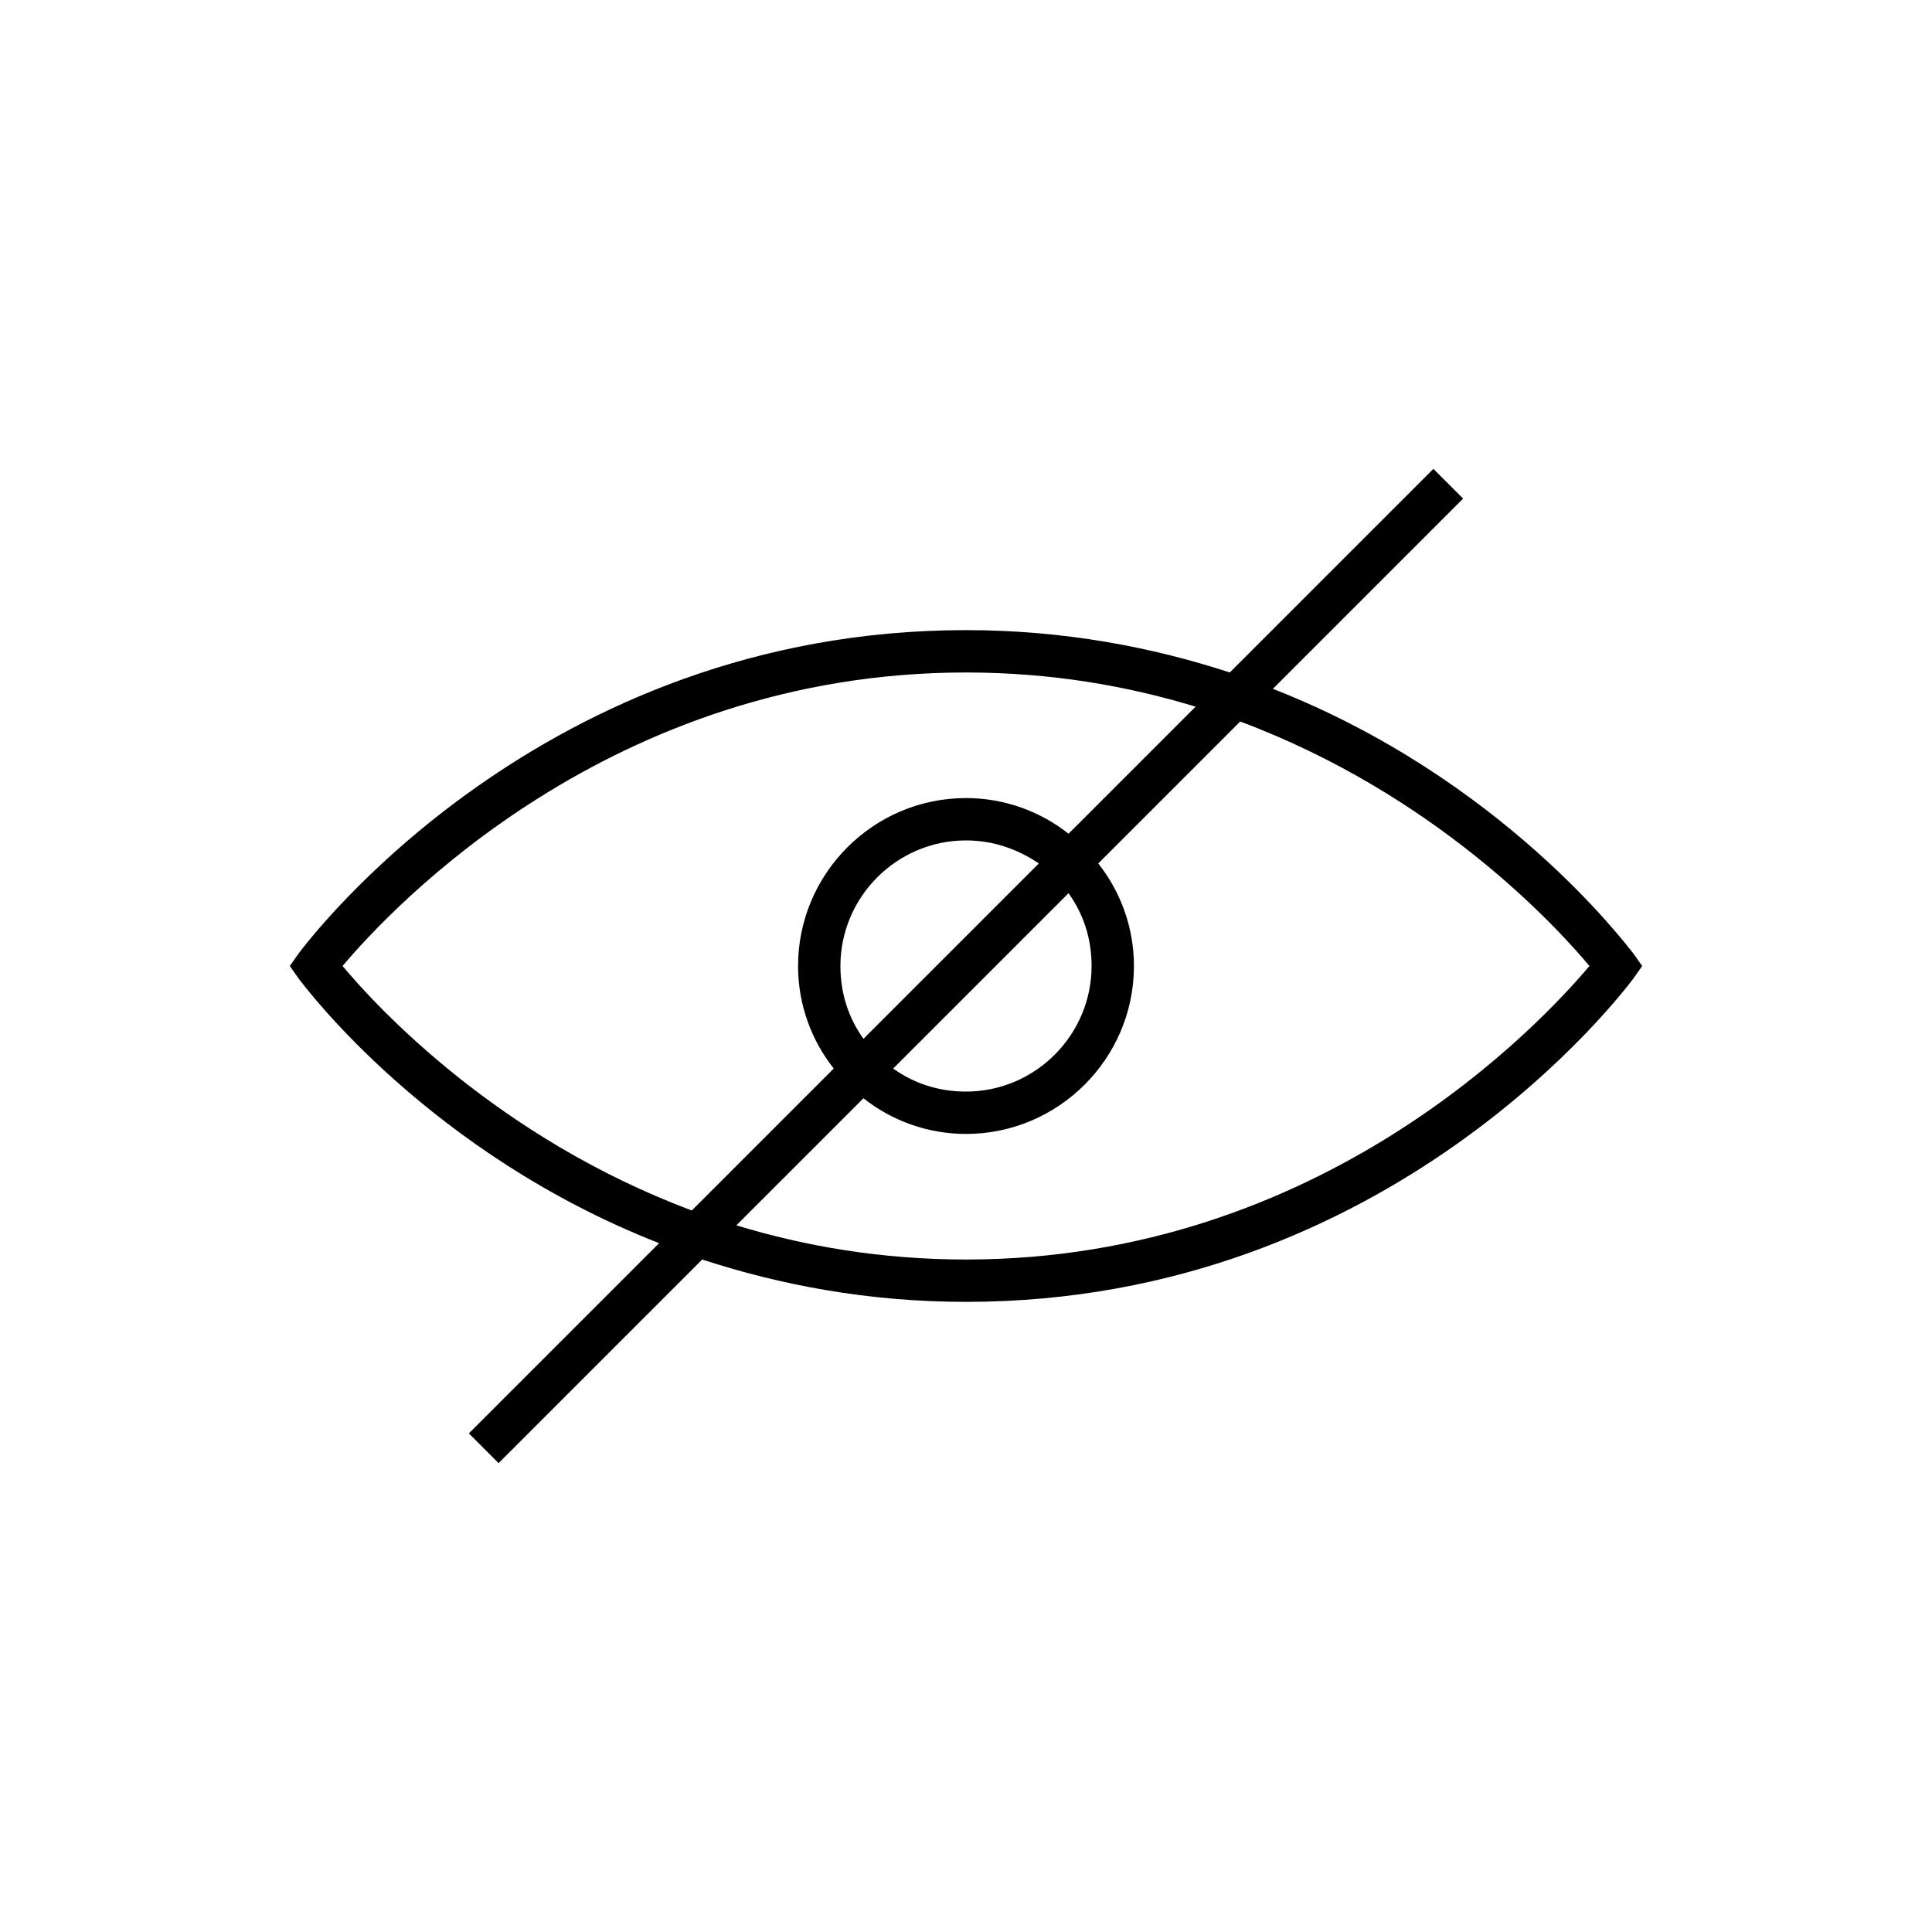<?xml version="1.0" encoding="UTF-8"?>
<!DOCTYPE svg PUBLIC "-//W3C//DTD SVG 1.1//EN" "http://www.w3.org/Graphics/SVG/1.1/DTD/svg11.dtd">
<!-- Creator: CorelDRAW X7 -->
<svg xmlns="http://www.w3.org/2000/svg" xml:space="preserve" width="100%" height="100%" version="1.1" style="shape-rendering:geometricPrecision; text-rendering:geometricPrecision; image-rendering:optimizeQuality; fill-rule:evenodd; clip-rule:evenodd"
viewBox="0 0 2600 2600"
 xmlns:xlink="http://www.w3.org/1999/xlink">
 <defs>
  <style type="text/css">
   <![CDATA[
    .fil0 {fill:none}
    .fil1 {fill:black}
   ]]>
  </style>
 </defs>
 <g id="Layer_x0020_1">
  <g id="_2307338449344">
   <rect class="fil0" width="2600" height="2600"/>
   <path class="fil1" d="M887 1673l-256 256 40 40 274 -274c104,34 223,57 355,57 572,0 885,-418 898,-435l12 -17 -12 -17c-10,-12 -176,-235 -485,-356l256 -256 -40 -40 -274 274c-104,-34 -223,-57 -355,-57 -572,0 -885,418 -898,435l-12 17 12 17c10,13 176,235 485,356zm1252 -373c-65,77 -360,395 -839,395 -114,0 -217,-18 -309,-46l171 -171c38,30 86,48 138,48 124,0 226,-101 226,-226 0,-52 -18,-100 -48,-138l191 -191c262,98 424,274 470,329zm-1008 0c0,-93 76,-169 169,-169 37,0 70,12 98,31l-236 236c-20,-28 -31,-61 -31,-98zm338 0c0,93 -76,169 -169,169 -37,0 -70,-11 -98,-31l236 -236c20,28 31,61 31,98zm-169 -395c114,0 217,18 309,46l-171 171c-38,-30 -86,-48 -138,-48 -125,0 -226,102 -226,226 0,52 18,100 48,138l-191 191c-262,-98 -424,-274 -470,-329 65,-77 360,-395 839,-395z"/>
  </g>
 </g>
</svg>
